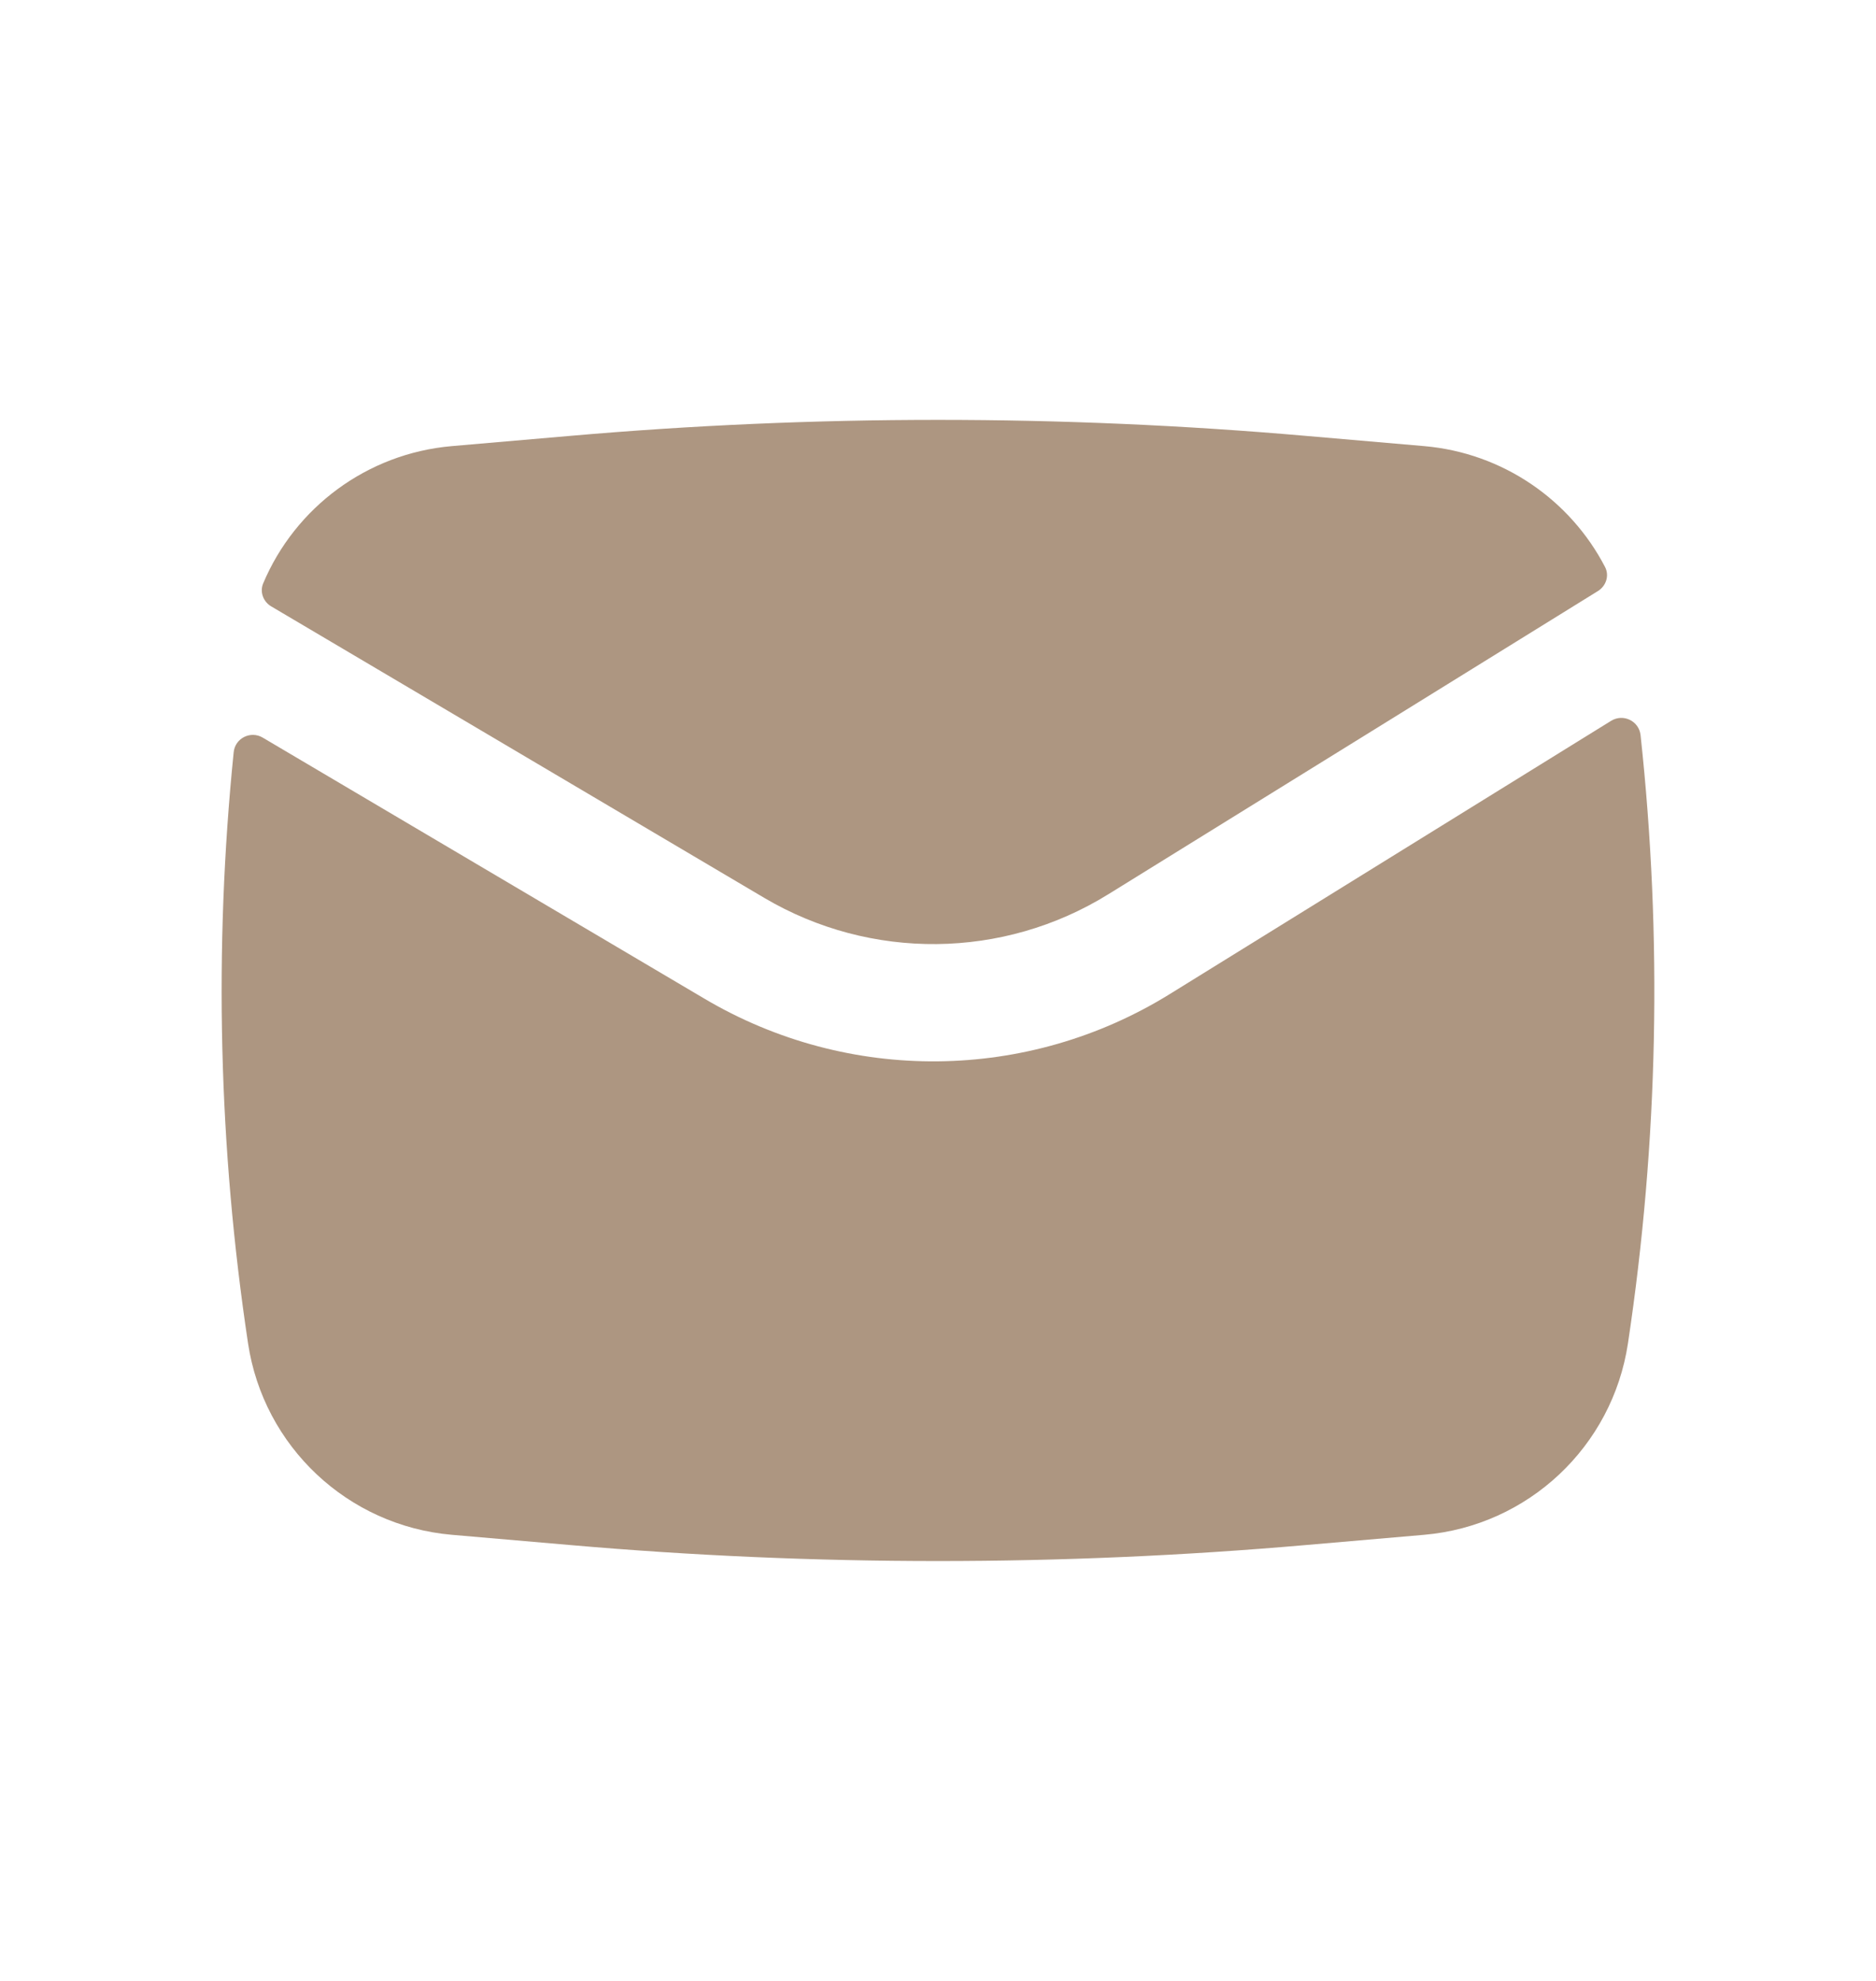 <svg width="18" height="19" viewBox="0 0 18 19" fill="none" xmlns="http://www.w3.org/2000/svg">
<path d="M5.467 4.181C7.818 3.976 10.182 3.976 12.533 4.181L13.666 4.279C14.42 4.345 15.066 4.795 15.4 5.438C15.443 5.52 15.411 5.62 15.332 5.669L10.633 8.578C9.625 9.202 8.354 9.215 7.333 8.612L2.602 5.816C2.526 5.771 2.491 5.678 2.525 5.596C2.831 4.869 3.52 4.35 4.334 4.279L5.467 4.181Z" fill="#AD9681"/>
<path d="M2.521 7.075C2.405 7.006 2.255 7.08 2.242 7.216C2.051 9.102 2.097 11.007 2.38 12.885C2.529 13.875 3.337 14.634 4.334 14.721L5.467 14.819C7.818 15.024 10.182 15.024 12.533 14.819L13.666 14.721C14.663 14.634 15.471 13.875 15.62 12.885C15.911 10.952 15.951 8.991 15.741 7.051C15.726 6.915 15.575 6.842 15.458 6.914L11.225 9.534C9.861 10.379 8.142 10.396 6.761 9.58L2.521 7.075Z" fill="#AD9681"/>
</svg>

